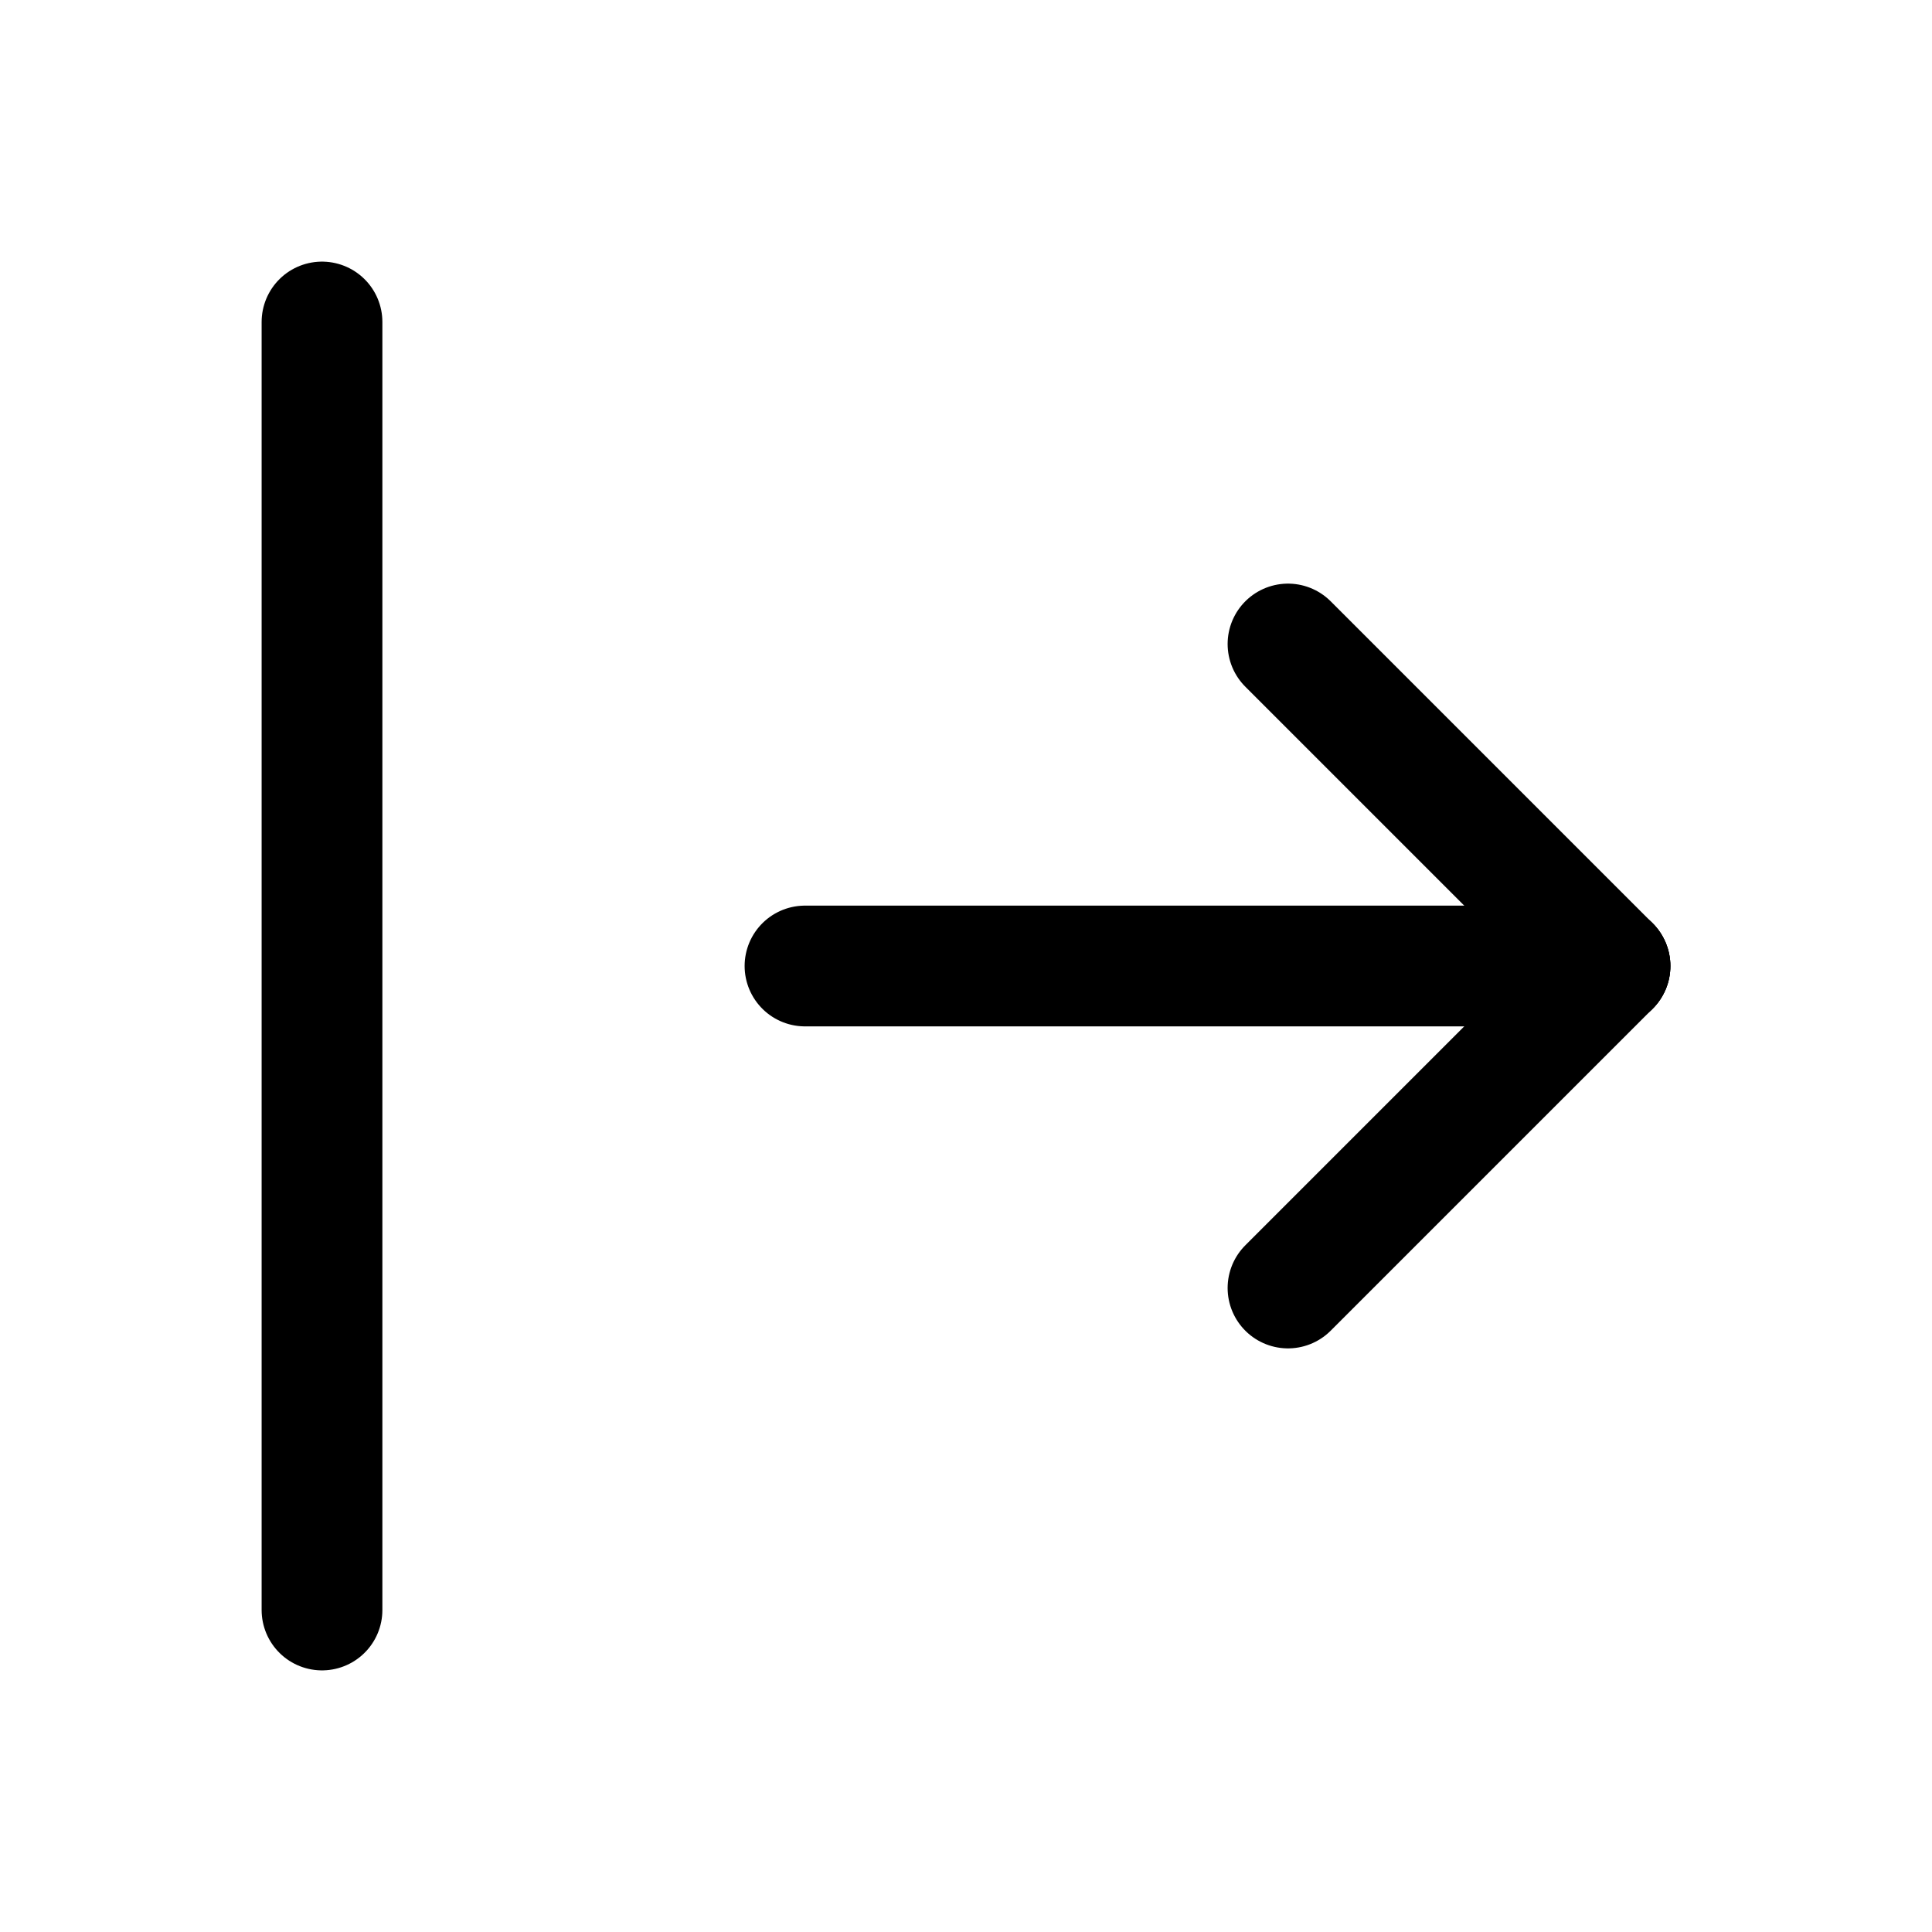 <svg xmlns="http://www.w3.org/2000/svg" class="icon icon-tabler icon-tabler-arrow-bar-right"  viewBox="0 0 24 24" stroke-width="1.5" stroke="currentColor" fill="none" stroke-linecap="round" stroke-linejoin="round">
  <path stroke="none" d="M0 0h24v24H0z" fill="none"/>
  <path d="M20 12l-10 0" />
  <path d="M20 12l-4 4" />
  <path d="M20 12l-4 -4" />
  <path d="M4 4l0 16" />
</svg>


